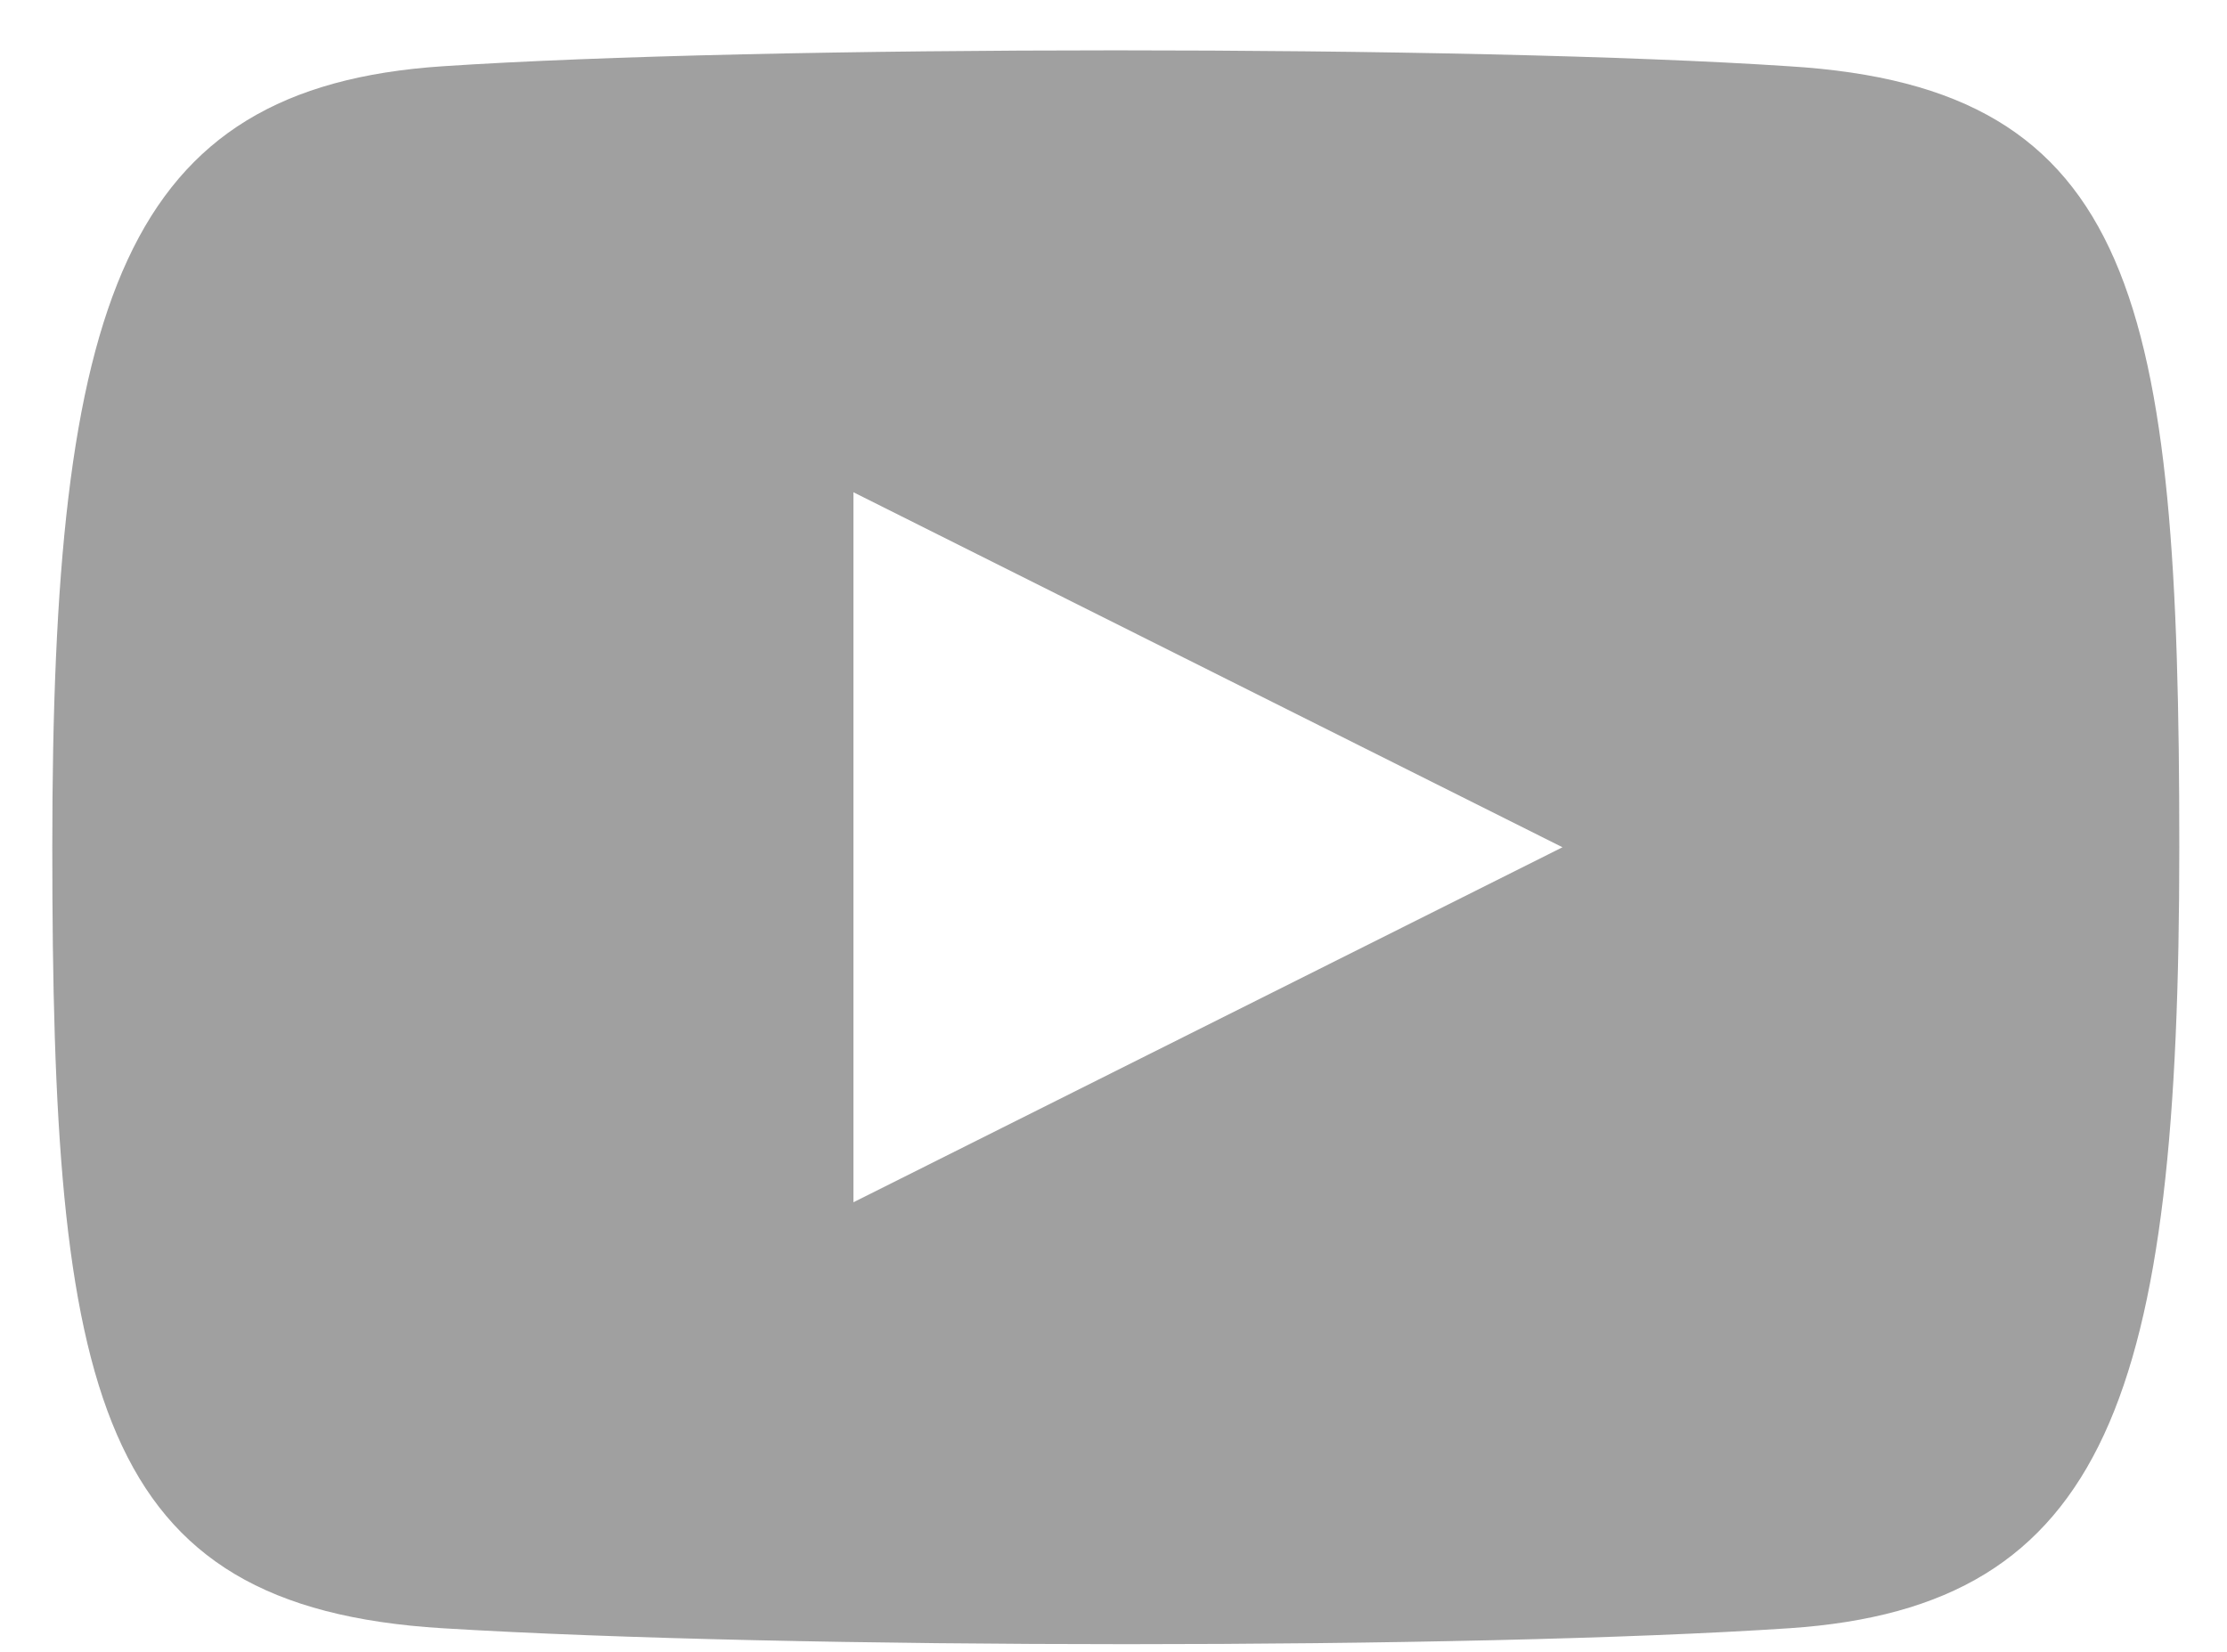 <?xml version="1.0" encoding="UTF-8"?>
<svg width="31px" height="23px" viewBox="0 0 31 23" version="1.1" xmlns="http://www.w3.org/2000/svg" xmlns:xlink="http://www.w3.org/1999/xlink">
    <!-- Generator: Sketch 48 (47235) - http://www.bohemiancoding.com/sketch -->
    <title>footer_social_youtube</title>
    <desc>Created with Sketch.</desc>
    <defs></defs>
    <g id="Artboard-3" stroke="none" stroke-width="1" fill="none" fill-rule="evenodd" transform="translate(-1040, -4938)" opacity="0.8">
        <g id="底部" transform="translate(0, 4704)" fill="#888888" fill-rule="nonzero">
            <g id="Group-8" transform="translate(37.403, 25.247)">
                <g id="keep-up" transform="translate(1002.39, 46.753)">
                    <g id="social-media" transform="translate(0.935, 158.961)">
                        <g id="footer_social_youtube" transform="translate(0, 3.74)">
                            <path d="M24.18,0.222 C19.739,-0.074 9.869,-0.074 5.428,0.222 C0.987,0.519 0,3.484 0,11.096 C0,18.707 0.592,21.673 5.428,21.97 C10.264,22.266 19.739,22.266 24.18,21.97 C28.621,21.673 29.608,18.707 29.608,11.096 C29.608,3.484 29.016,0.519 24.18,0.222 Z M11.152,16.039 L11.152,6.153 L21.022,11.096 L11.152,16.039 Z" id="Shape"></path>
                        </g>
                    </g>
                </g>
            </g>
        </g>
    </g>
</svg>